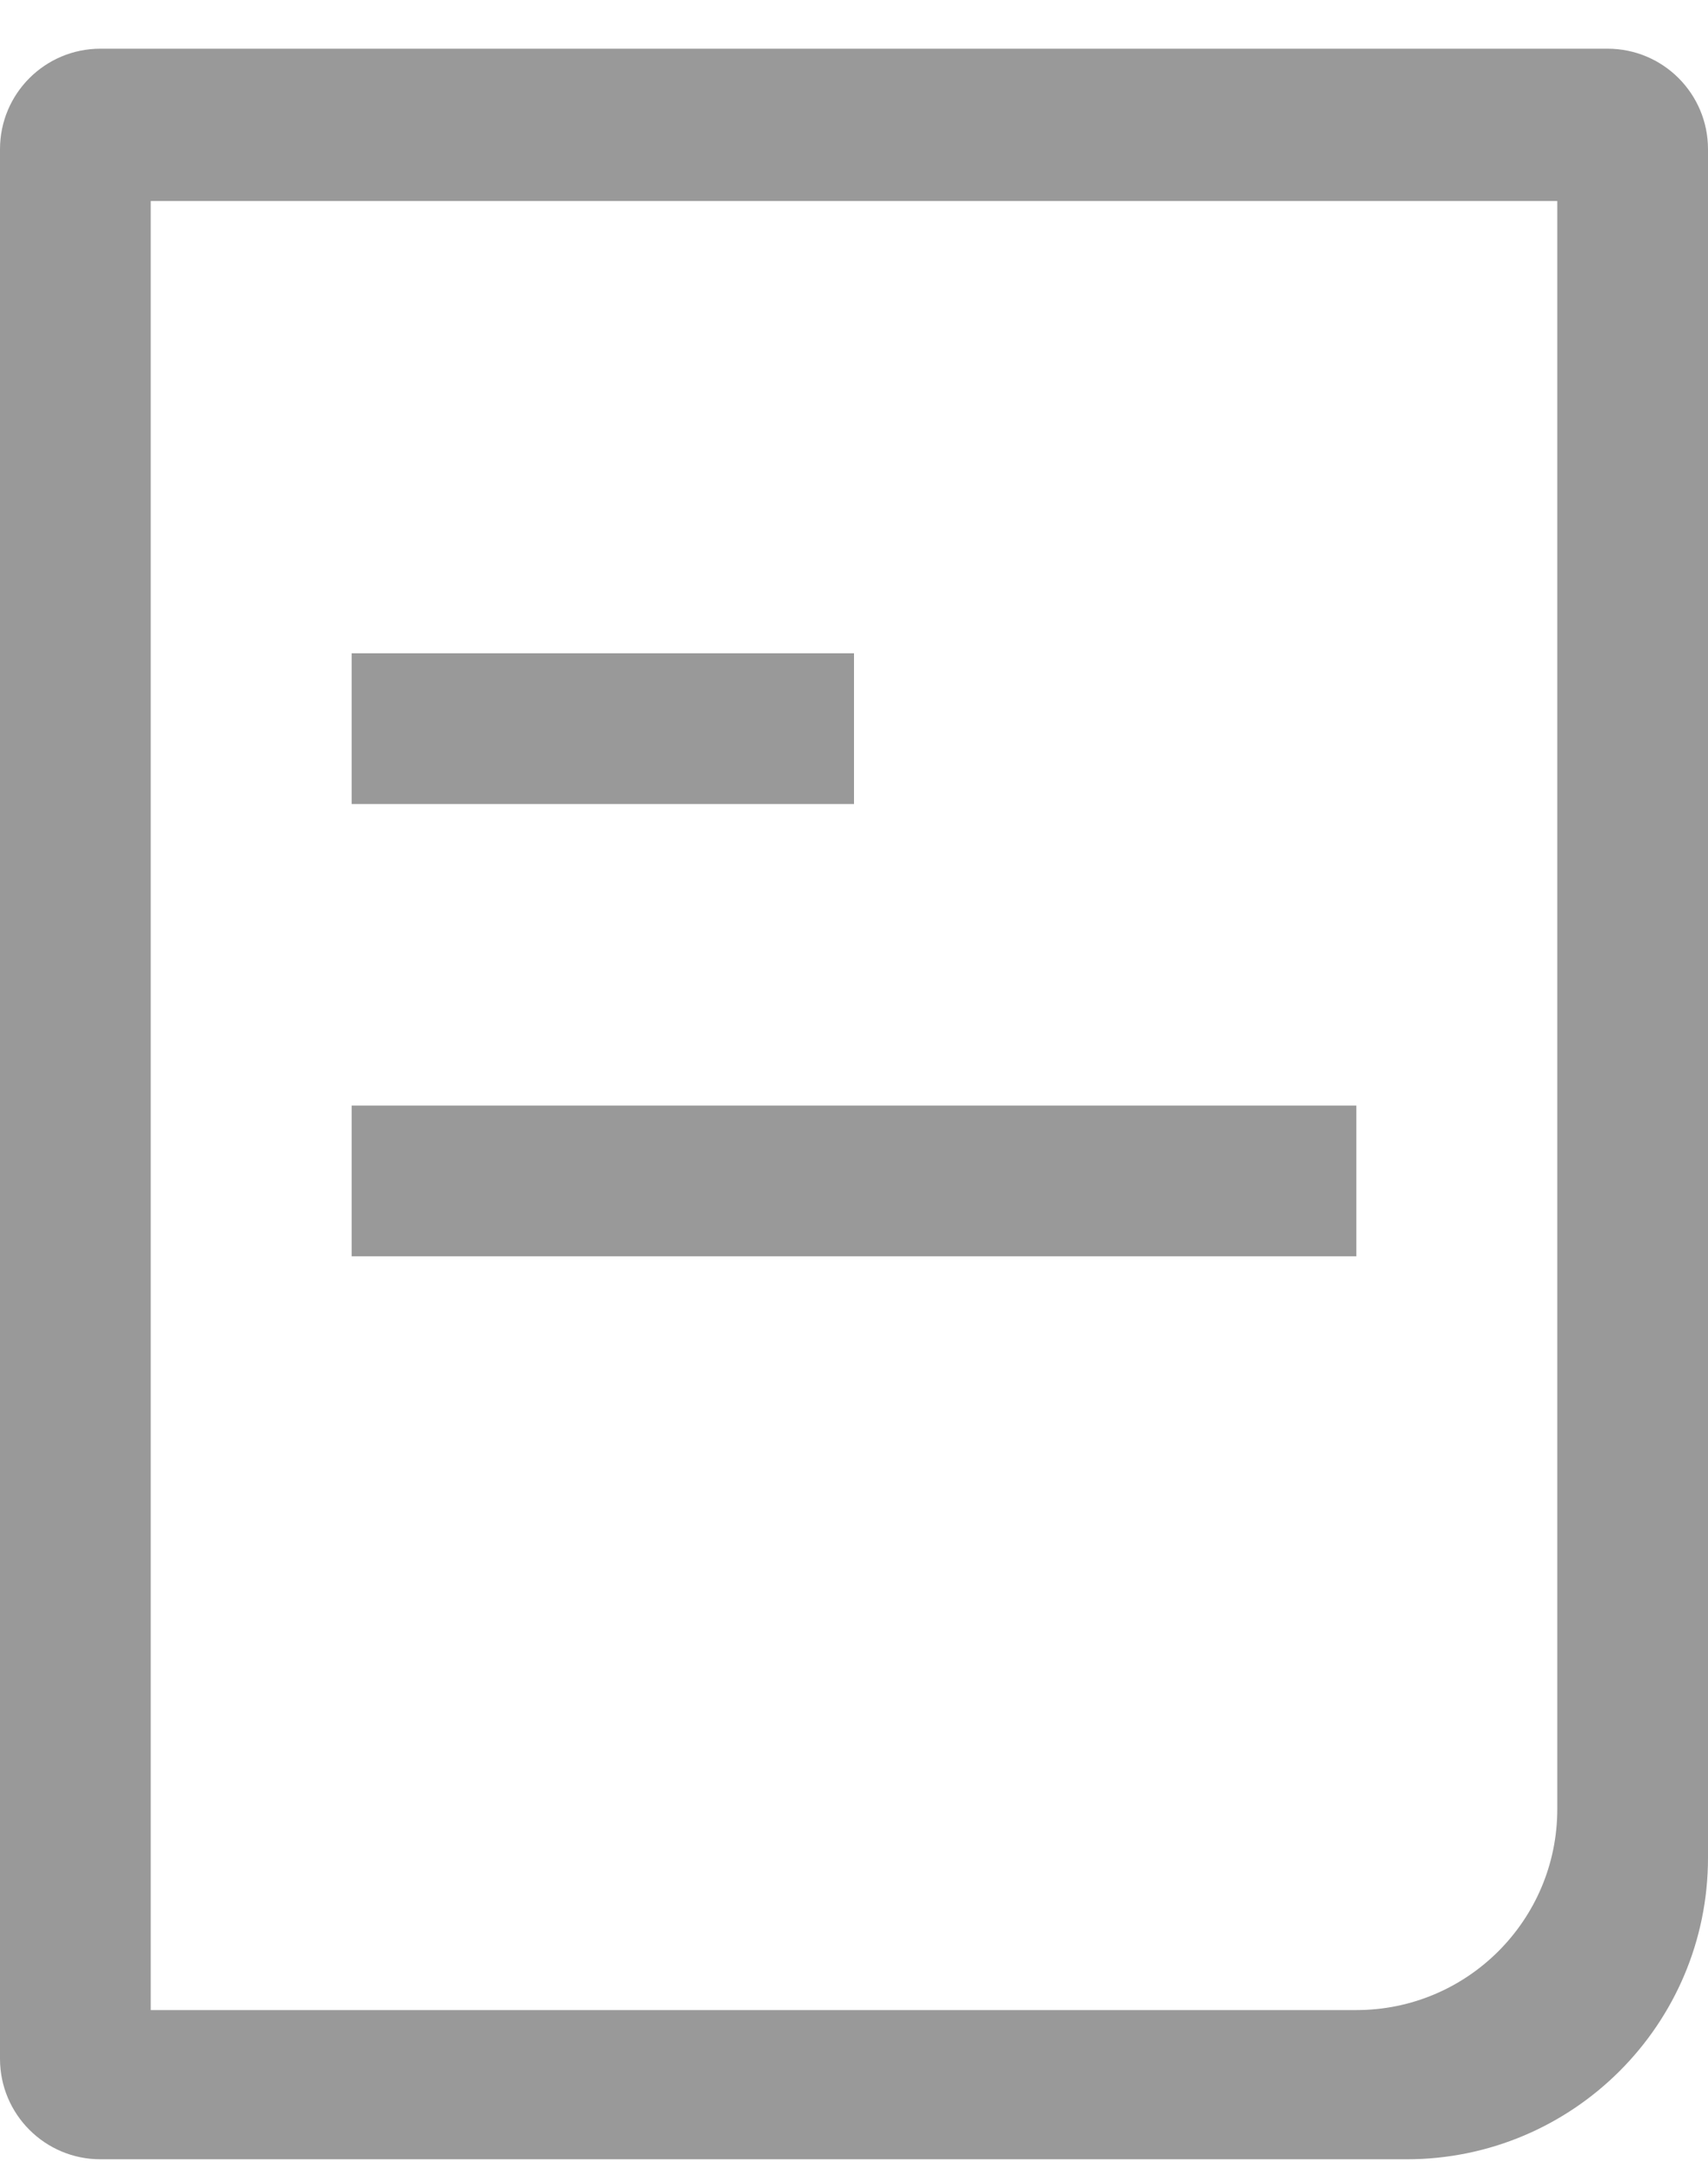 <svg 
 xmlns="http://www.w3.org/2000/svg"
 xmlns:xlink="http://www.w3.org/1999/xlink"
 width="34px" height="43px">
<path fill-rule="evenodd"  fill="rgb(153, 153, 153)"
 d="M28.000,42.969 L2.000,42.969 C0.895,42.969 0.000,42.073 0.000,40.969 L0.000,2.969 C0.000,1.864 0.895,0.969 2.000,0.969 L32.000,0.969 C33.105,0.969 34.000,1.864 34.000,2.969 L34.000,36.969 C34.000,40.282 31.314,42.969 28.000,42.969 ZM31.000,4.000 L3.000,4.000 L3.000,40.000 L27.000,40.000 C29.209,40.000 31.000,38.209 31.000,36.000 L31.000,4.000 ZM7.000,22.000 L27.000,22.000 L27.000,25.000 L7.000,25.000 L7.000,22.000 ZM7.000,13.000 L17.000,13.000 L17.000,16.000 L7.000,16.000 L7.000,13.000 Z"/>
</svg>
